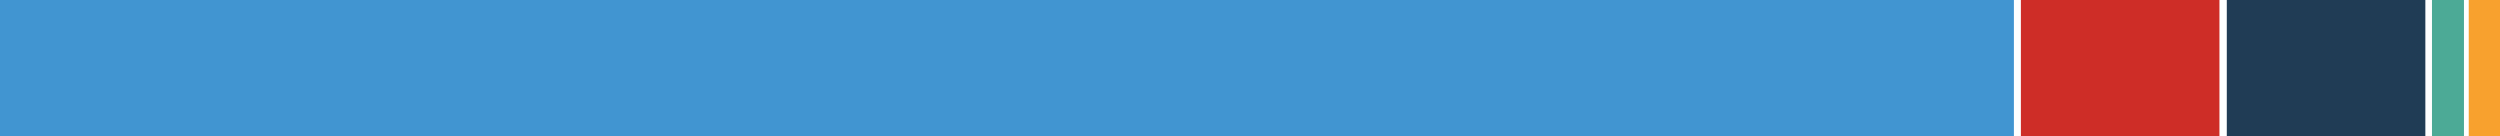<?xml version="1.0" encoding="utf-8"?>
<!-- Generator: Adobe Illustrator 19.1.0, SVG Export Plug-In . SVG Version: 6.00 Build 0)  -->
<svg version="1.1" id="Layer_1" xmlns="http://www.w3.org/2000/svg" xmlns:xlink="http://www.w3.org/1999/xlink" x="0px" y="0px"
	 viewBox="-409 732 679.9 37" style="enable-background:new -409 732 679.9 37;" xml:space="preserve">
<style type="text/css">
	.st0{fill:#203C55;}
	.st1{fill:#CE2D27;}
	.st2{fill:#4CAA96;}
	.st3{fill:#F8A12E;}
	.st4{fill:#4195D1;}
</style>
<rect id="XMLID_8_" x="196.6" y="732" class="st0" width="54" height="37"/>
<rect id="XMLID_9_" x="140.6" y="732" class="st1" width="54" height="37"/>
<rect id="XMLID_7_" x="252.4" y="732" class="st2" width="8.7" height="37"/>
<rect id="XMLID_6_" x="262.4" y="732" class="st3" width="8.6" height="37"/>
<rect id="XMLID_10_" x="-409" y="732" class="st4" width="547.7" height="37"/>
</svg>
